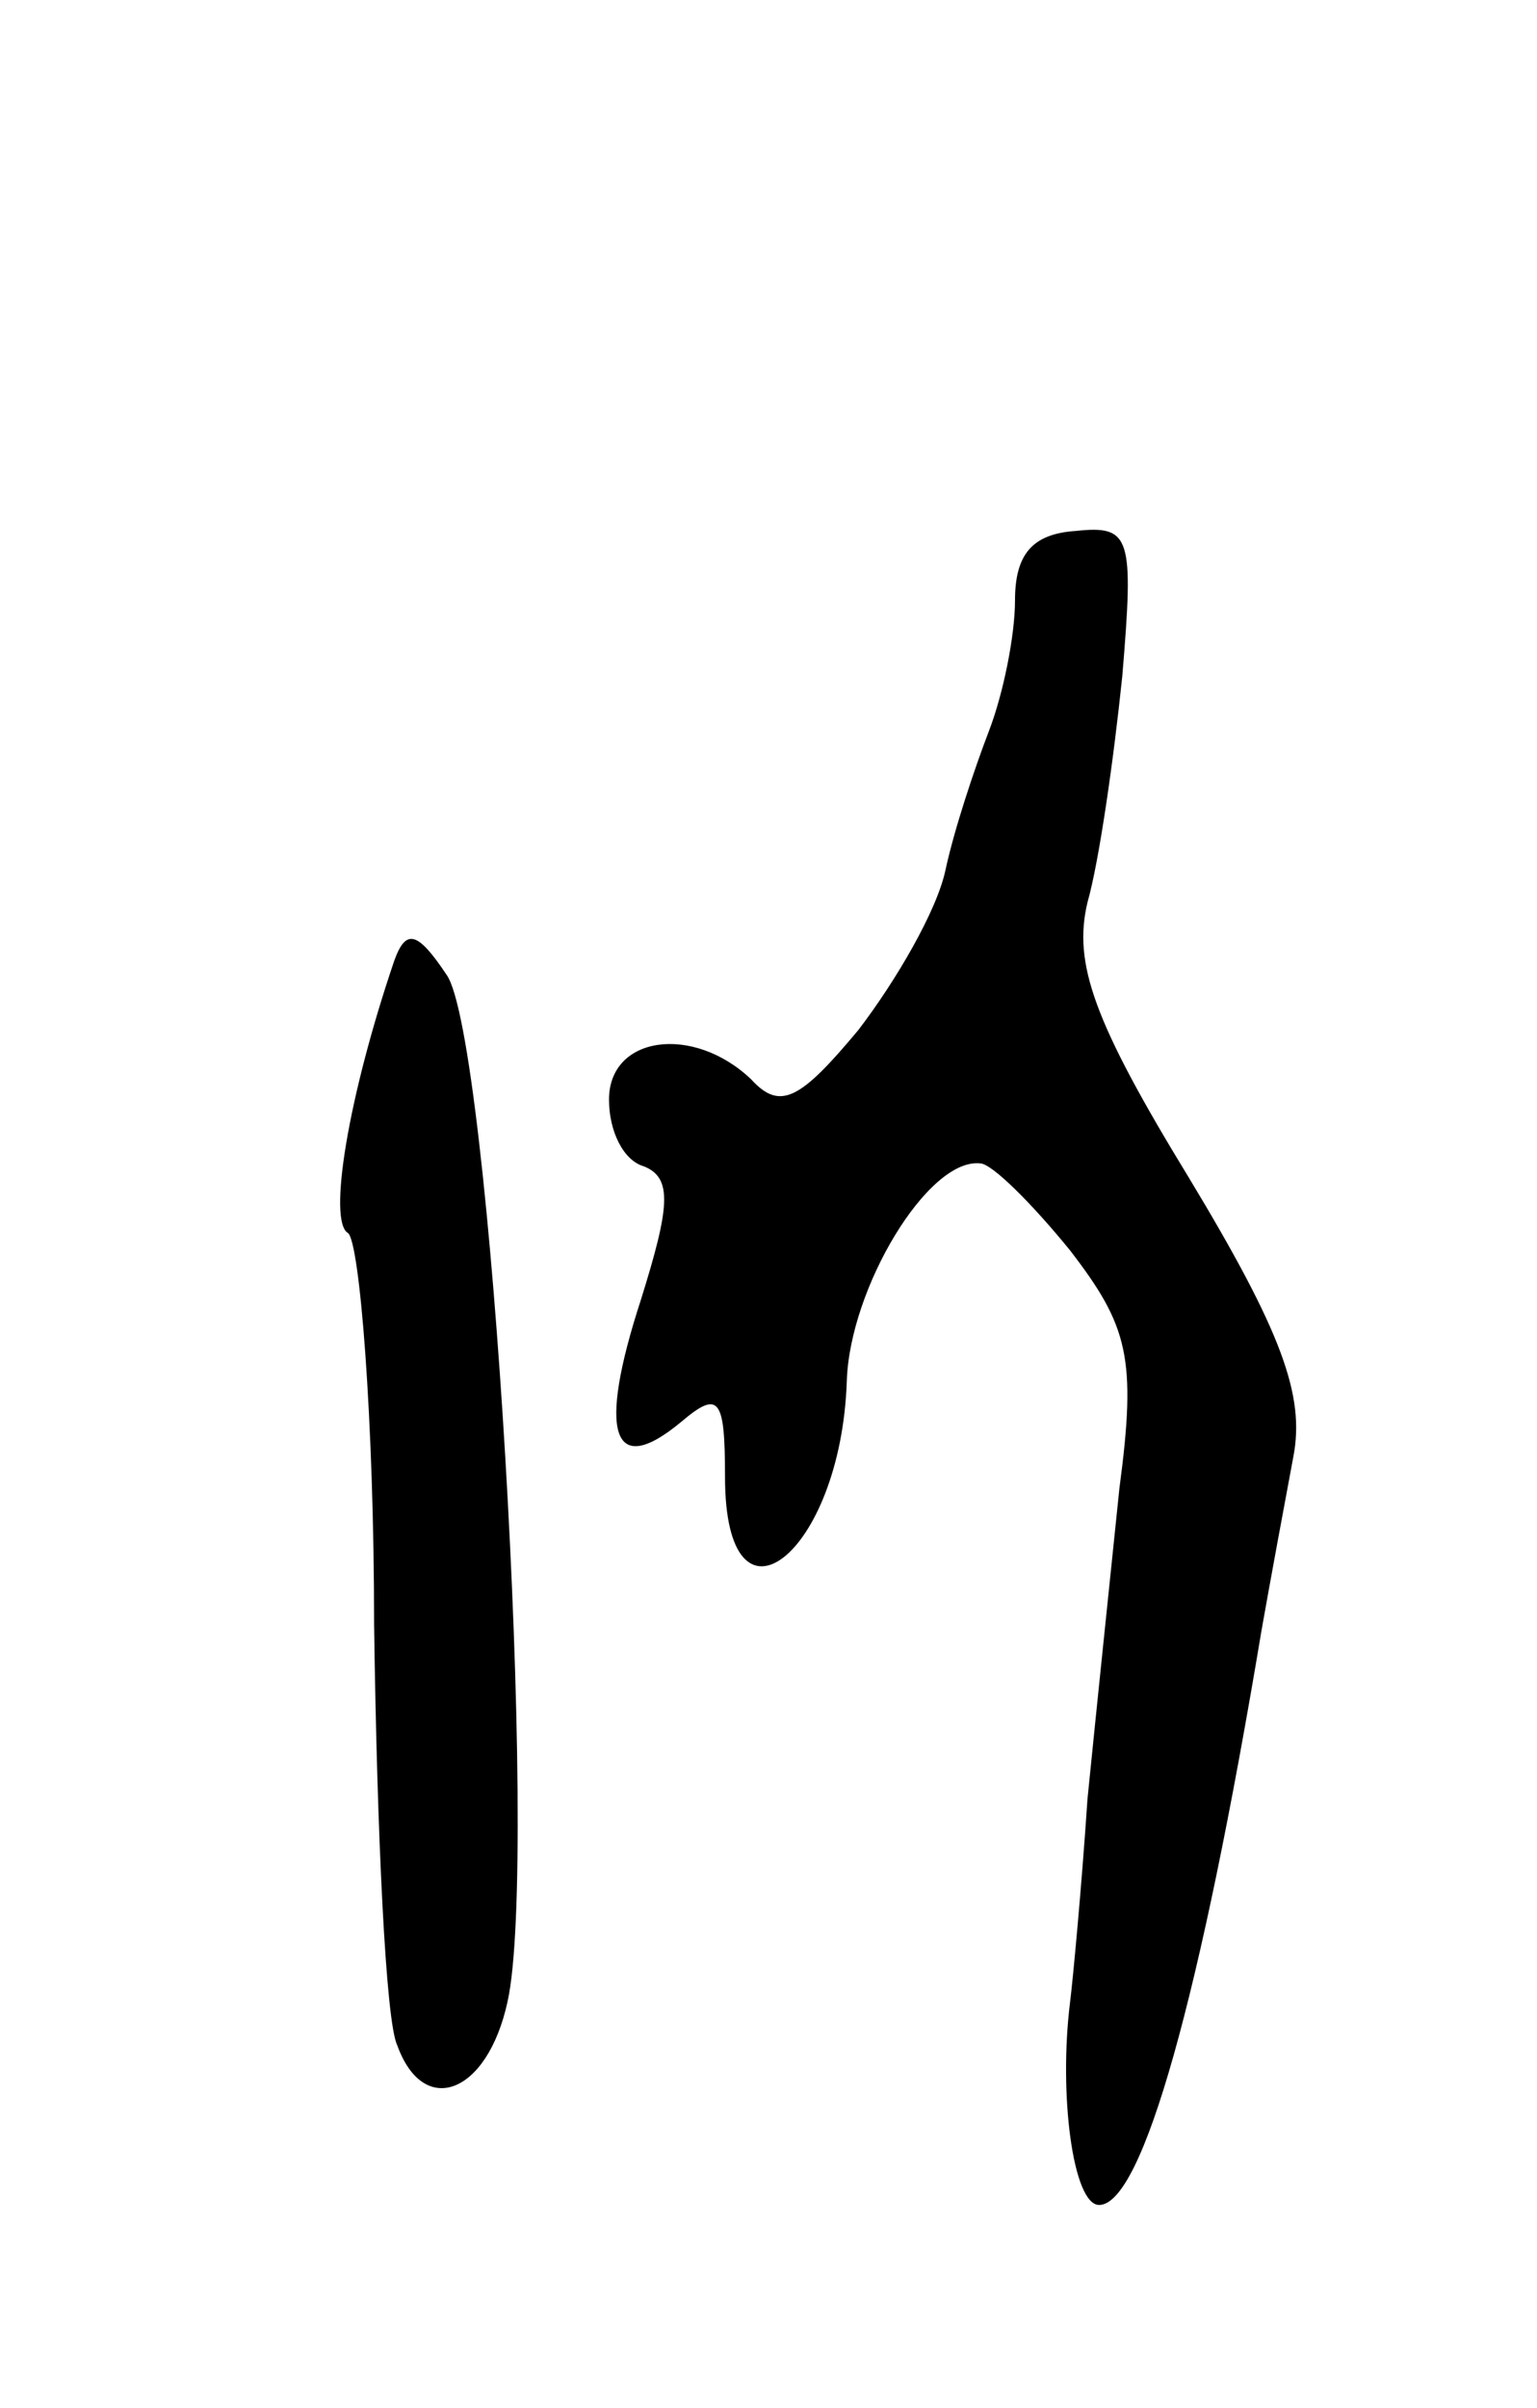 <svg version="1.0" xmlns="http://www.w3.org/2000/svg"
 width="53pt" height="83pt" viewBox="0 0 53 83"
 preserveAspectRatio="xMidYMid meet">
<g transform="translate(0,83) scale(0.1,-0.1)"
fill="#000000" stroke="none">
<path d="M350 623 c0 -12 -4 -32 -9 -45 -5 -13 -12 -34 -15 -48 -3 -14 -17
-38 -30 -55 -20 -24 -27 -28 -37 -17 -20 19 -49 15 -49 -7 0 -11 5 -21 12 -23
10 -4 9 -14 -1 -46 -15 -46 -10 -62 14 -42 13 11 15 8 15 -19 0 -58 40 -27 42
33 1 32 28 77 46 75 4 0 18 -14 31 -30 20 -26 23 -37 17 -82 -3 -29 -8 -77
-11 -107 -2 -30 -5 -62 -6 -70 -4 -32 1 -70 10 -70 15 0 35 72 56 198 3 17 8
44 11 60 4 21 -4 43 -36 96 -33 54 -40 74 -35 95 4 14 9 49 12 78 4 48 3 52
-16 50 -15 -1 -21 -8 -21 -24z"/>
<path d="M136 499 c-16 -47 -23 -90 -16 -94 4 -3 9 -64 9 -135 1 -72 4 -137 8
-145 9 -25 31 -17 38 15 11 49 -6 333 -21 354 -10 15 -14 16 -18 5z"/>
</g>
</svg>

